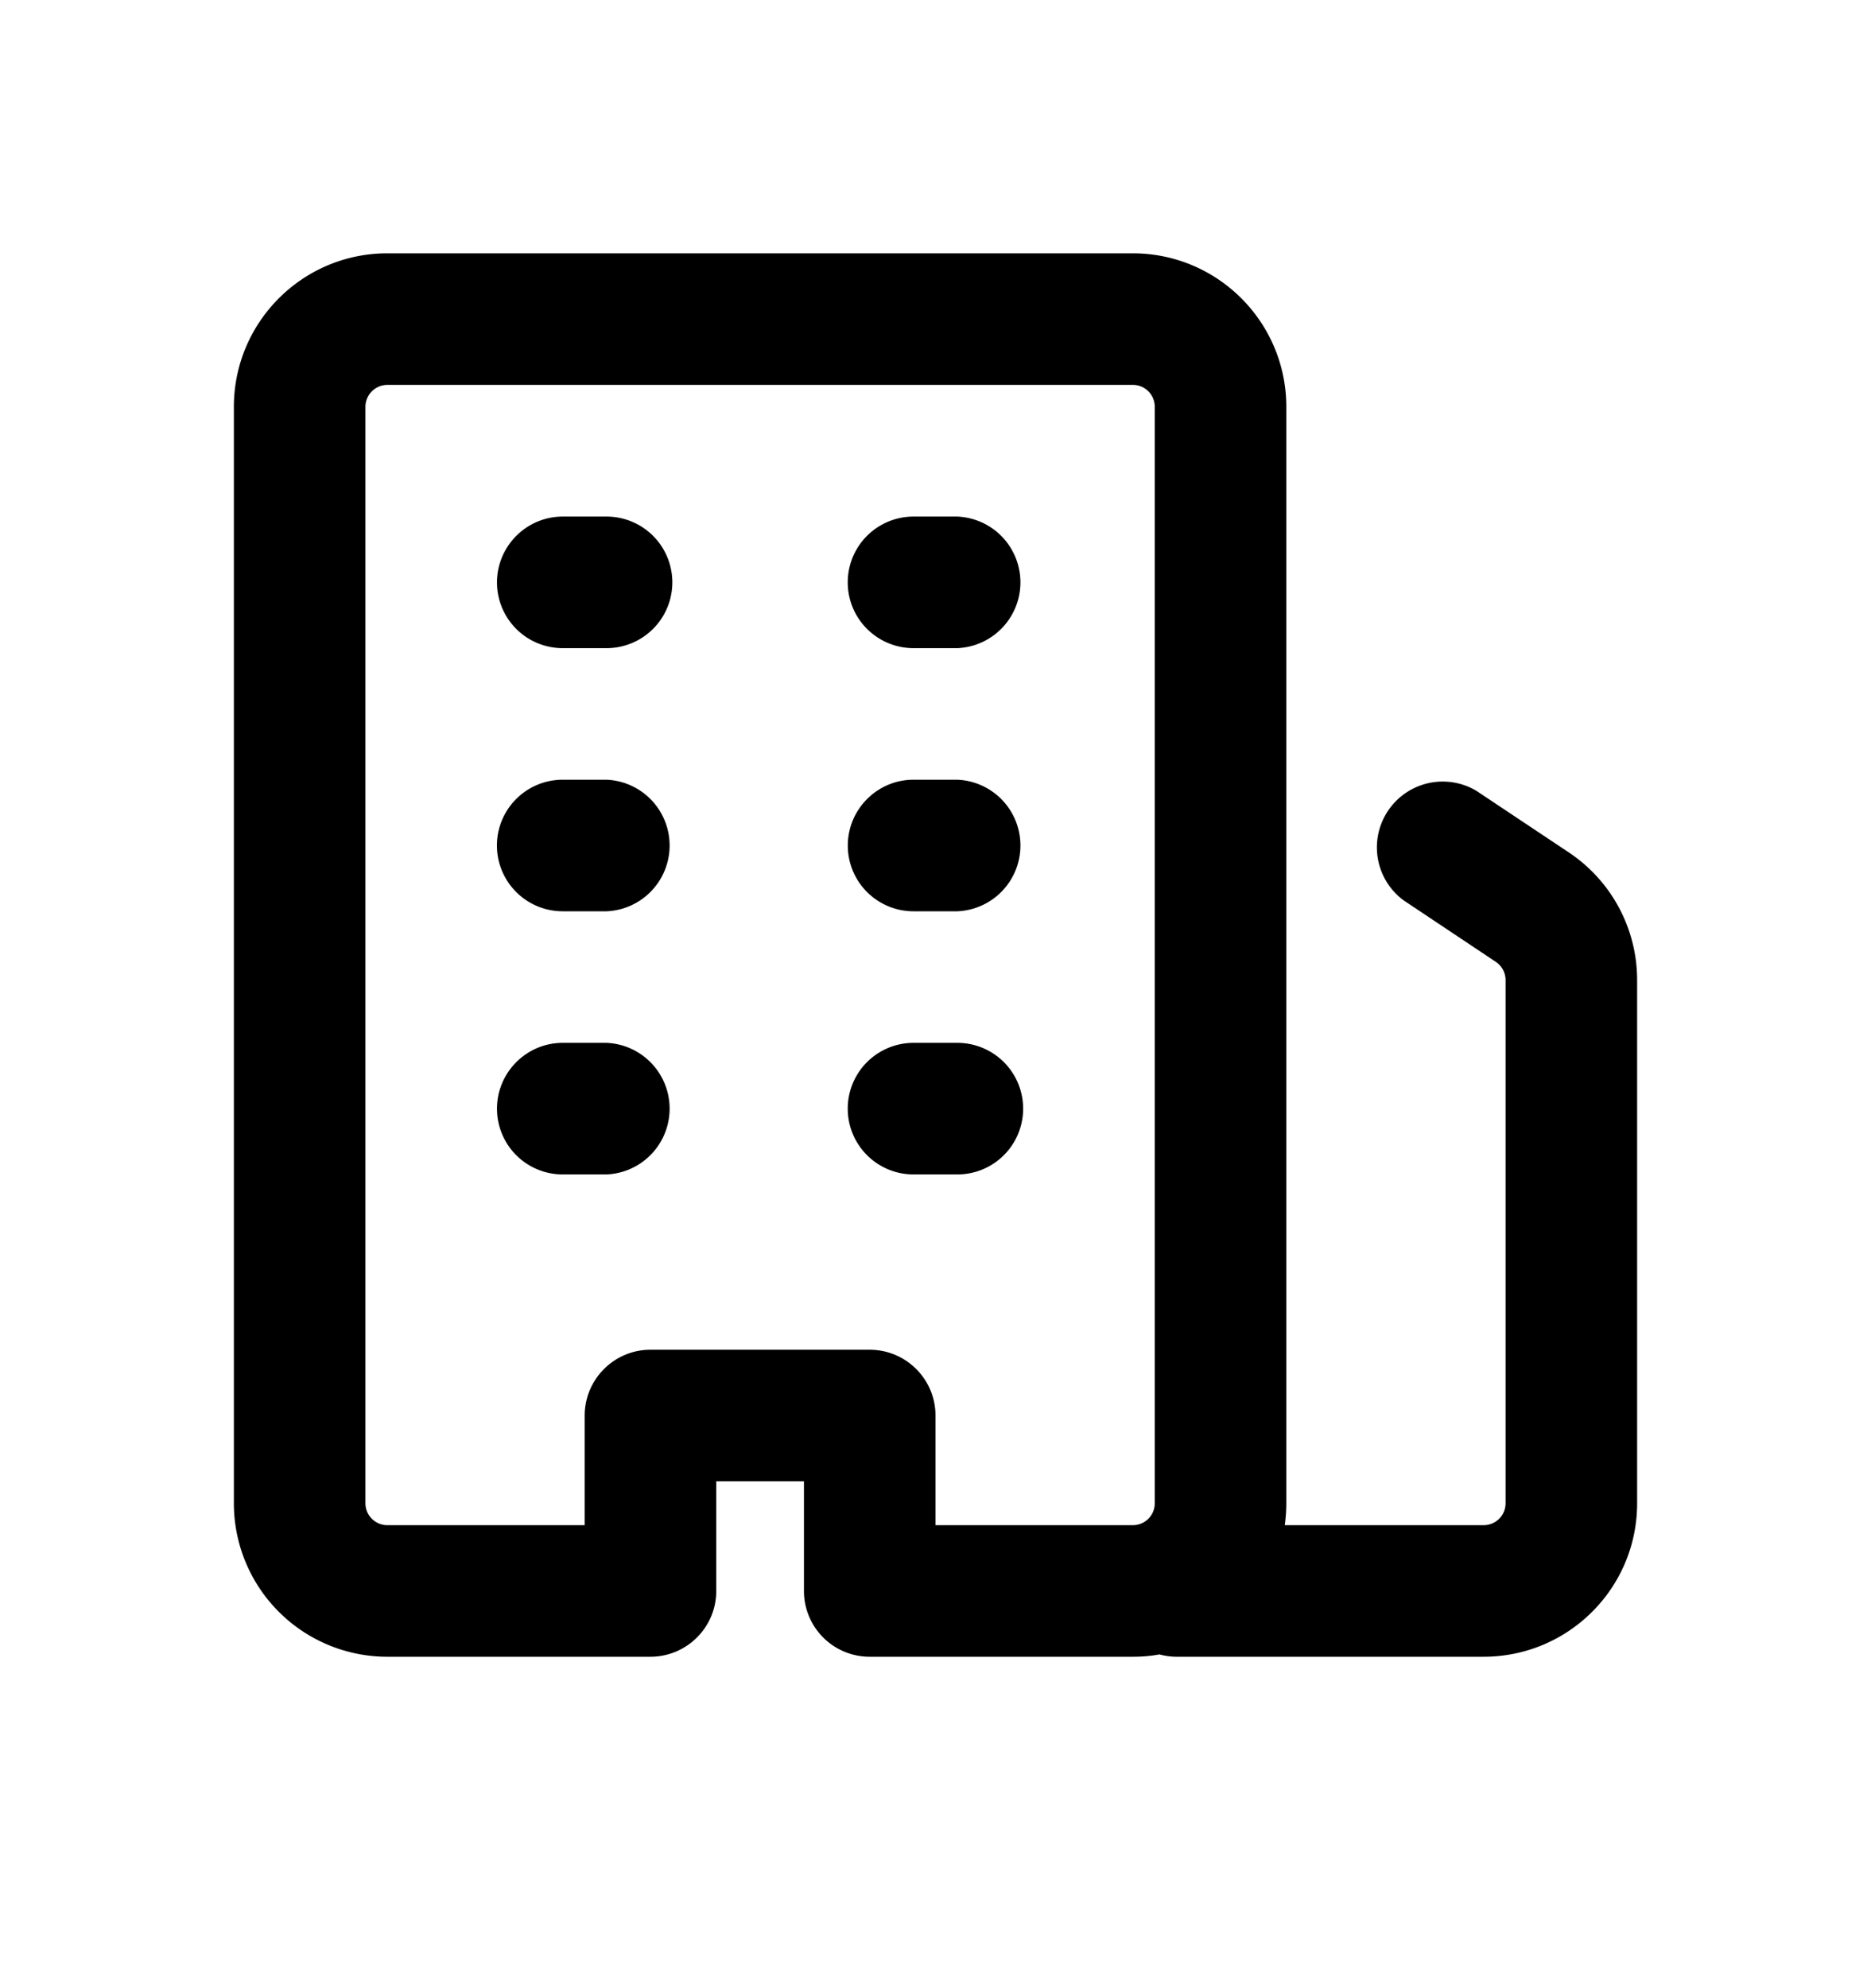 <svg xmlns="http://www.w3.org/2000/svg" width="16" height="17" viewBox="0 0 16 17"><path fill-rule="evenodd" d="M3.125 12.854c0 .103.084.187.187.187H5v-.937c0-.31.252-.563.562-.563h1.875c.311 0 .563.252.563.563v.937h1.687a.187.187 0 00.188-.187V3.479a.187.187 0 00-.188-.188H3.312a.188.188 0 00-.187.188v9.375zm.187 1.312A1.312 1.312 0 012 12.854V3.479c0-.725.588-1.313 1.312-1.313h6.375c.725 0 1.313.588 1.313 1.313v9.375c0 .064-.005.126-.013.187h1.7a.187.187 0 00.188-.187V8.38a.188.188 0 00-.084-.156l-.79-.527a.563.563 0 01.623-.936l.791.527c.366.244.585.653.585 1.092v4.474c0 .725-.588 1.312-1.313 1.312h-2.624a.56.56 0 01-.148-.02c-.074.014-.15.02-.228.02h-2.25a.562.562 0 01-.562-.562v-.938h-.75v.938c0 .31-.252.562-.563.562h-2.25zM4.25 4.98c0-.31.252-.563.562-.563h.375a.562.562 0 110 1.125h-.375a.562.562 0 01-.562-.562zm.562 1.687a.562.562 0 000 1.125h.375a.563.563 0 000-1.125h-.375zM4.25 9.48c0-.31.252-.563.562-.563h.375a.563.563 0 010 1.125h-.375a.562.562 0 01-.562-.562zm3.562-.563a.562.562 0 000 1.125h.375a.562.562 0 100-1.125h-.375zM7.25 7.23c0-.31.252-.563.562-.563h.375a.563.563 0 010 1.125h-.375a.562.562 0 01-.562-.562zm.562-2.813a.562.562 0 000 1.125h.375a.563.563 0 000-1.125h-.375z"/></svg>